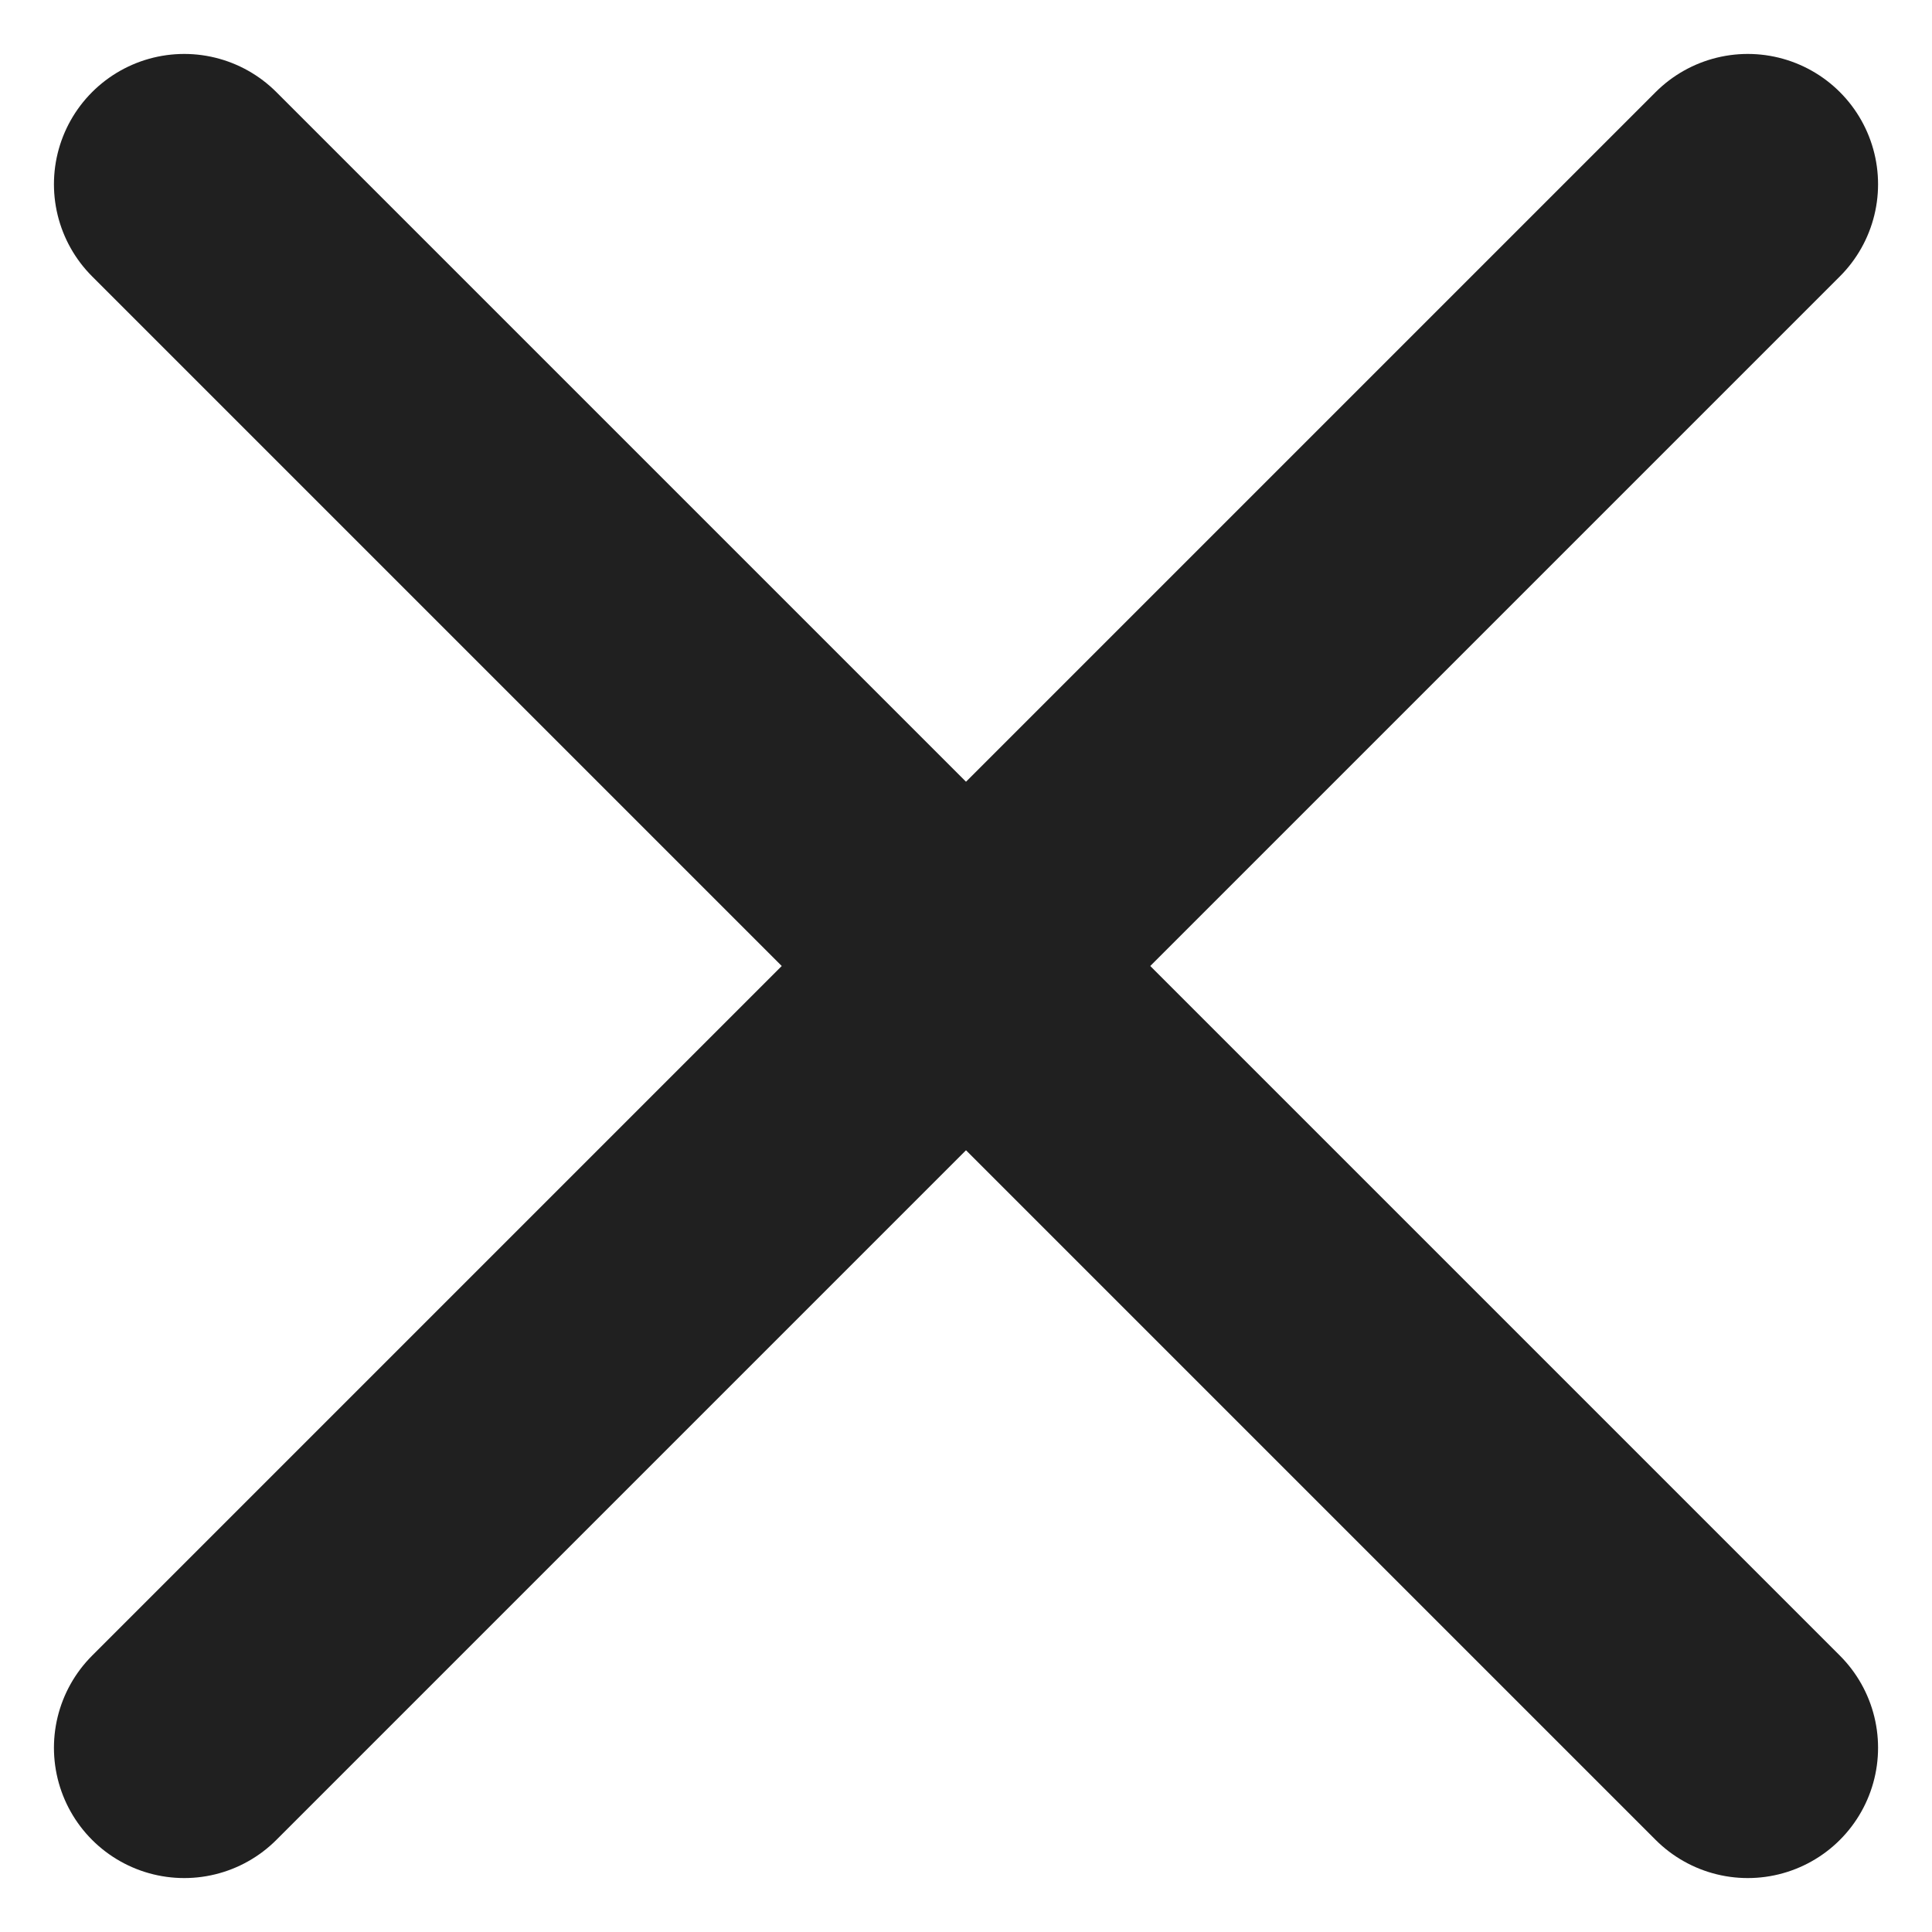 <svg xmlns="http://www.w3.org/2000/svg" width="7.414" height="7.414" viewBox="0 0 7.414 7.414">
  <path id="close" d="M7.387,7l-3-3m0,0-3-3m3,3,3-3m-3,3-3,3" transform="translate(-0.68 -0.293)" fill="none" stroke="#202020" stroke-linecap="round" stroke-linejoin="round" stroke-width="1"/>
</svg>
